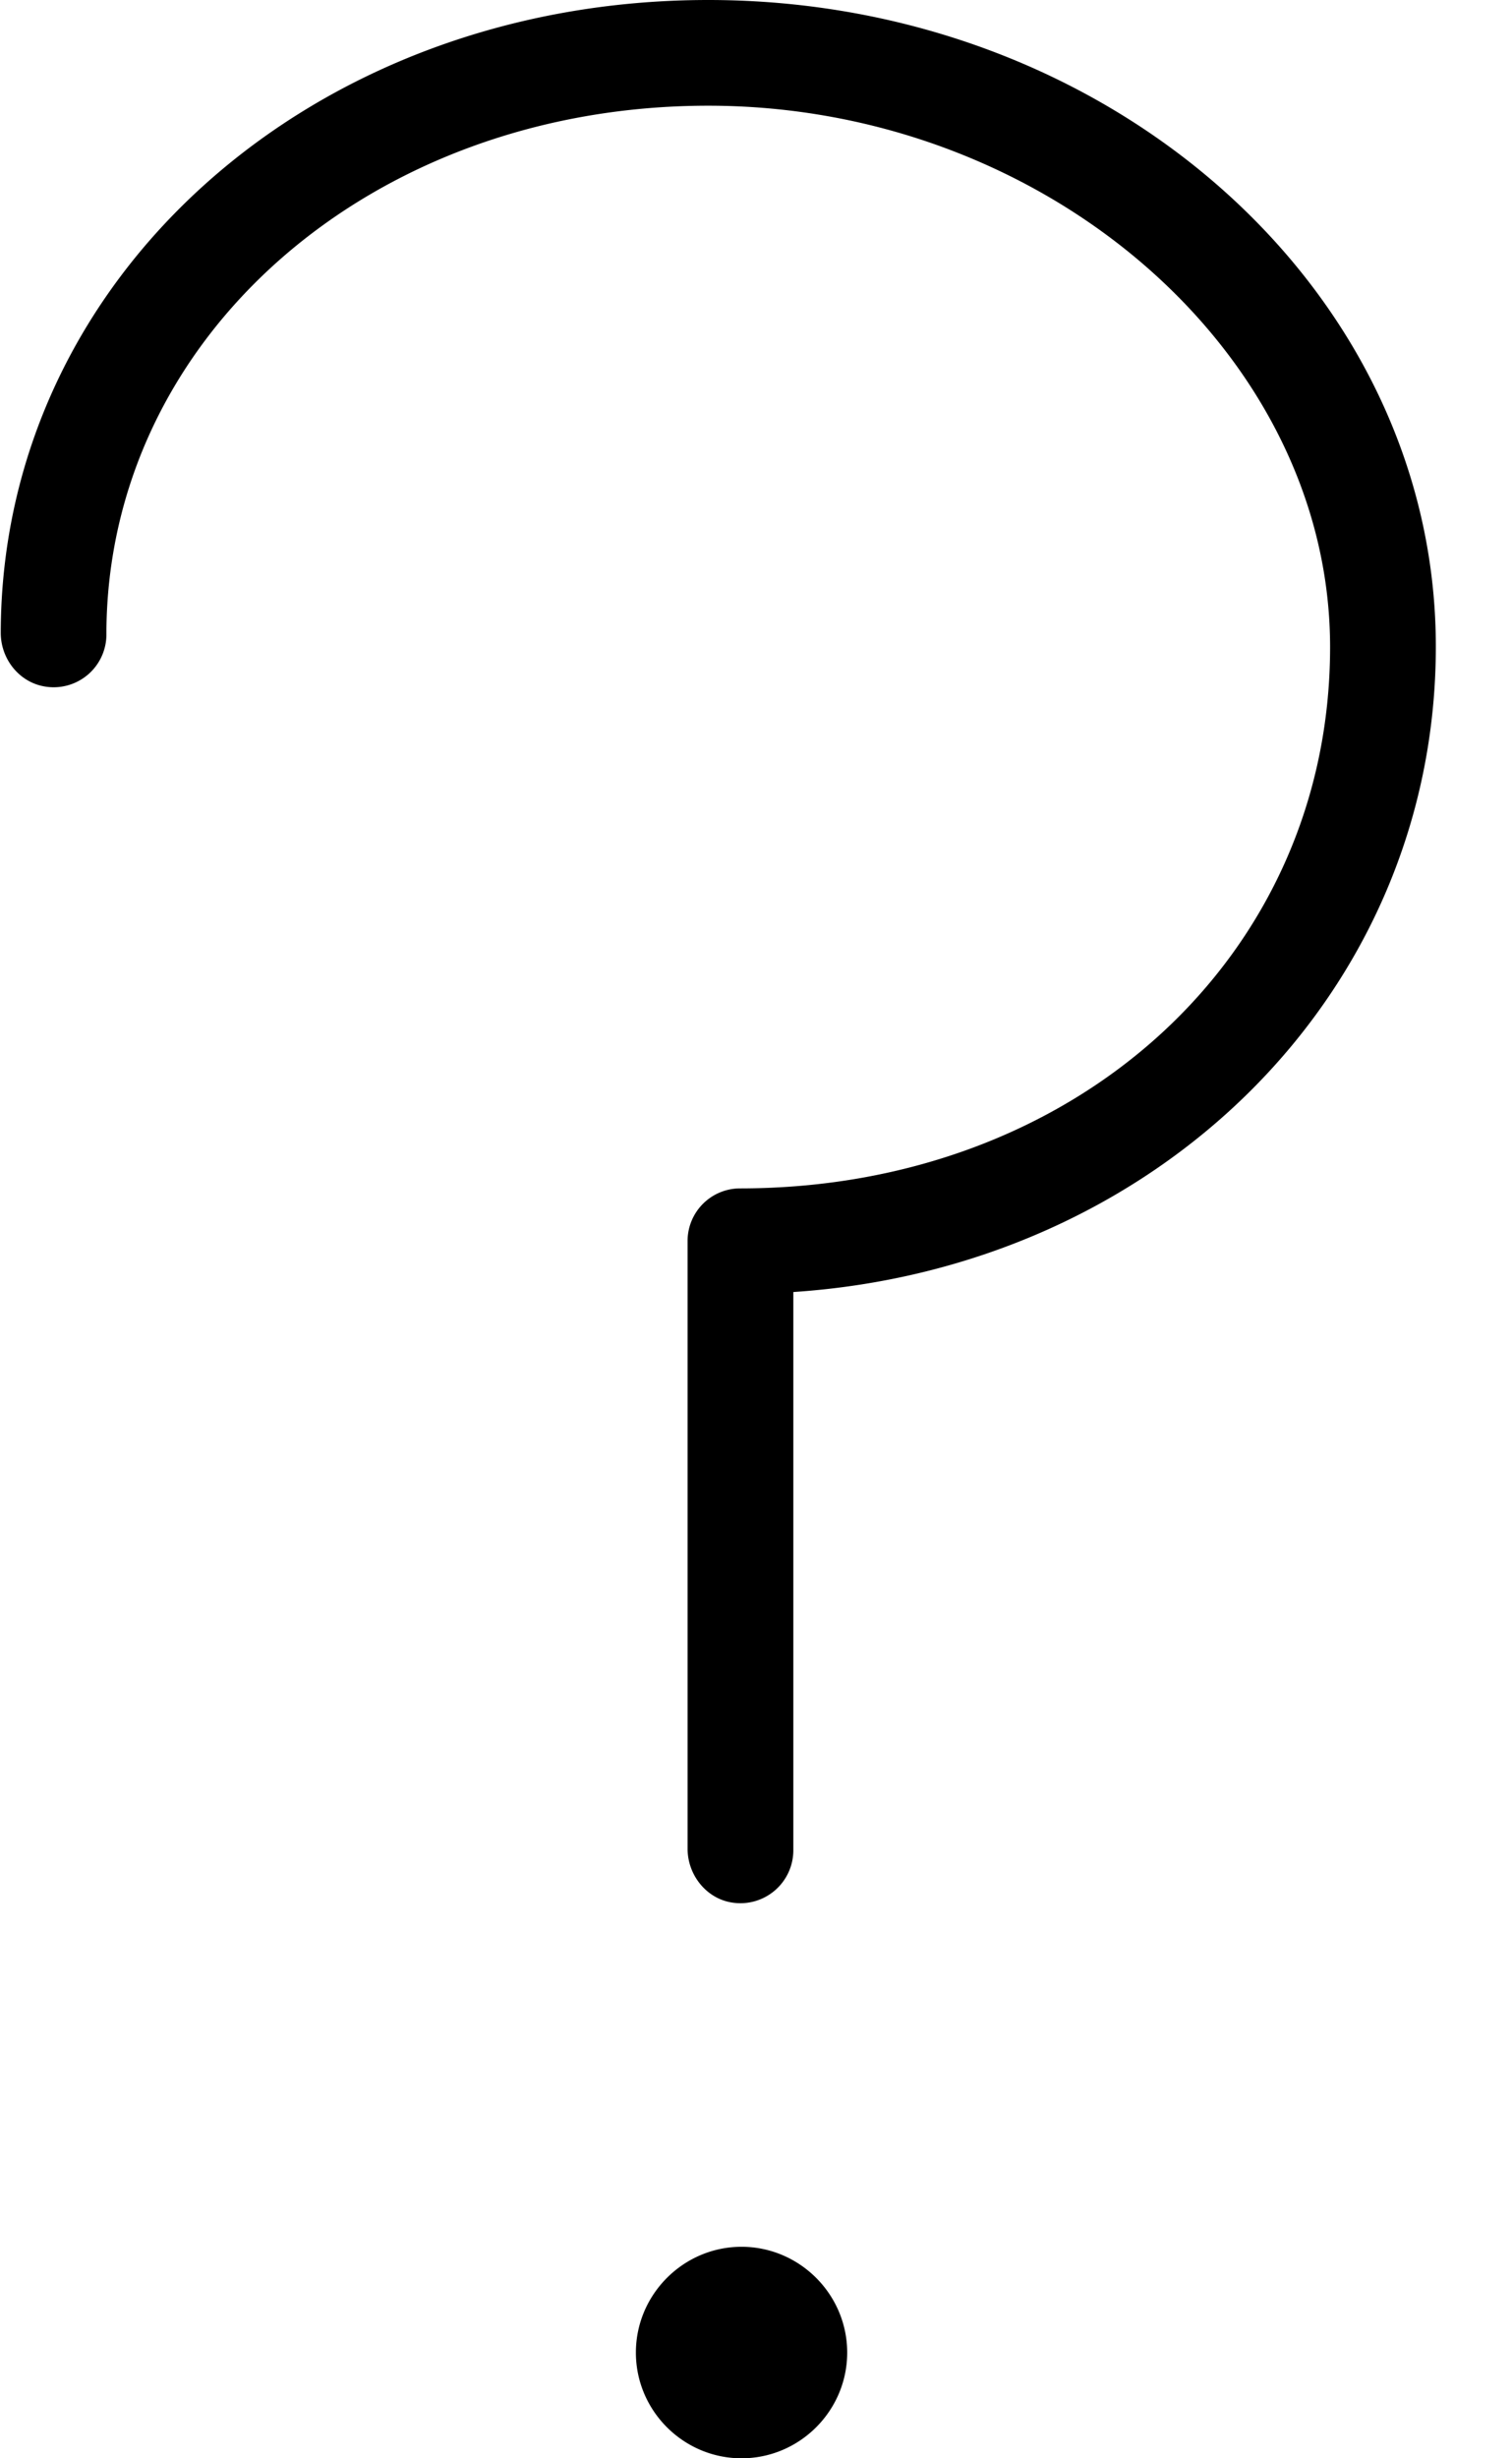 <svg xmlns="http://www.w3.org/2000/svg" width="16" height="26" viewBox="0 0 16 26">
    <g fill="#000" fill-rule="nonzero">
        <path d="M7.847 23.763c-.615 0-1.118.504-1.118 1.119S7.232 26 7.847 26c.615 0 1.118-.503 1.118-1.118 0-.615-.503-1.119-1.118-1.119zM7.495 0C3.3 0 .013 2.941.008 6.693c0 .28.2.531.48.57a.558.558 0 0 0 .638-.553c0-3.137 2.796-5.592 6.369-5.592 3.572 0 6.58 2.623 6.58 5.726 0 3.265-2.683 5.725-6.245 5.725a.556.556 0 0 0-.554.56v6.424c0 .28.202.531.476.57a.56.56 0 0 0 .643-.553v-5.905c3.858-.257 6.799-3.164 6.799-6.827 0-3.768-3.45-6.838-7.7-6.838z"/>
    </g>
</svg>
